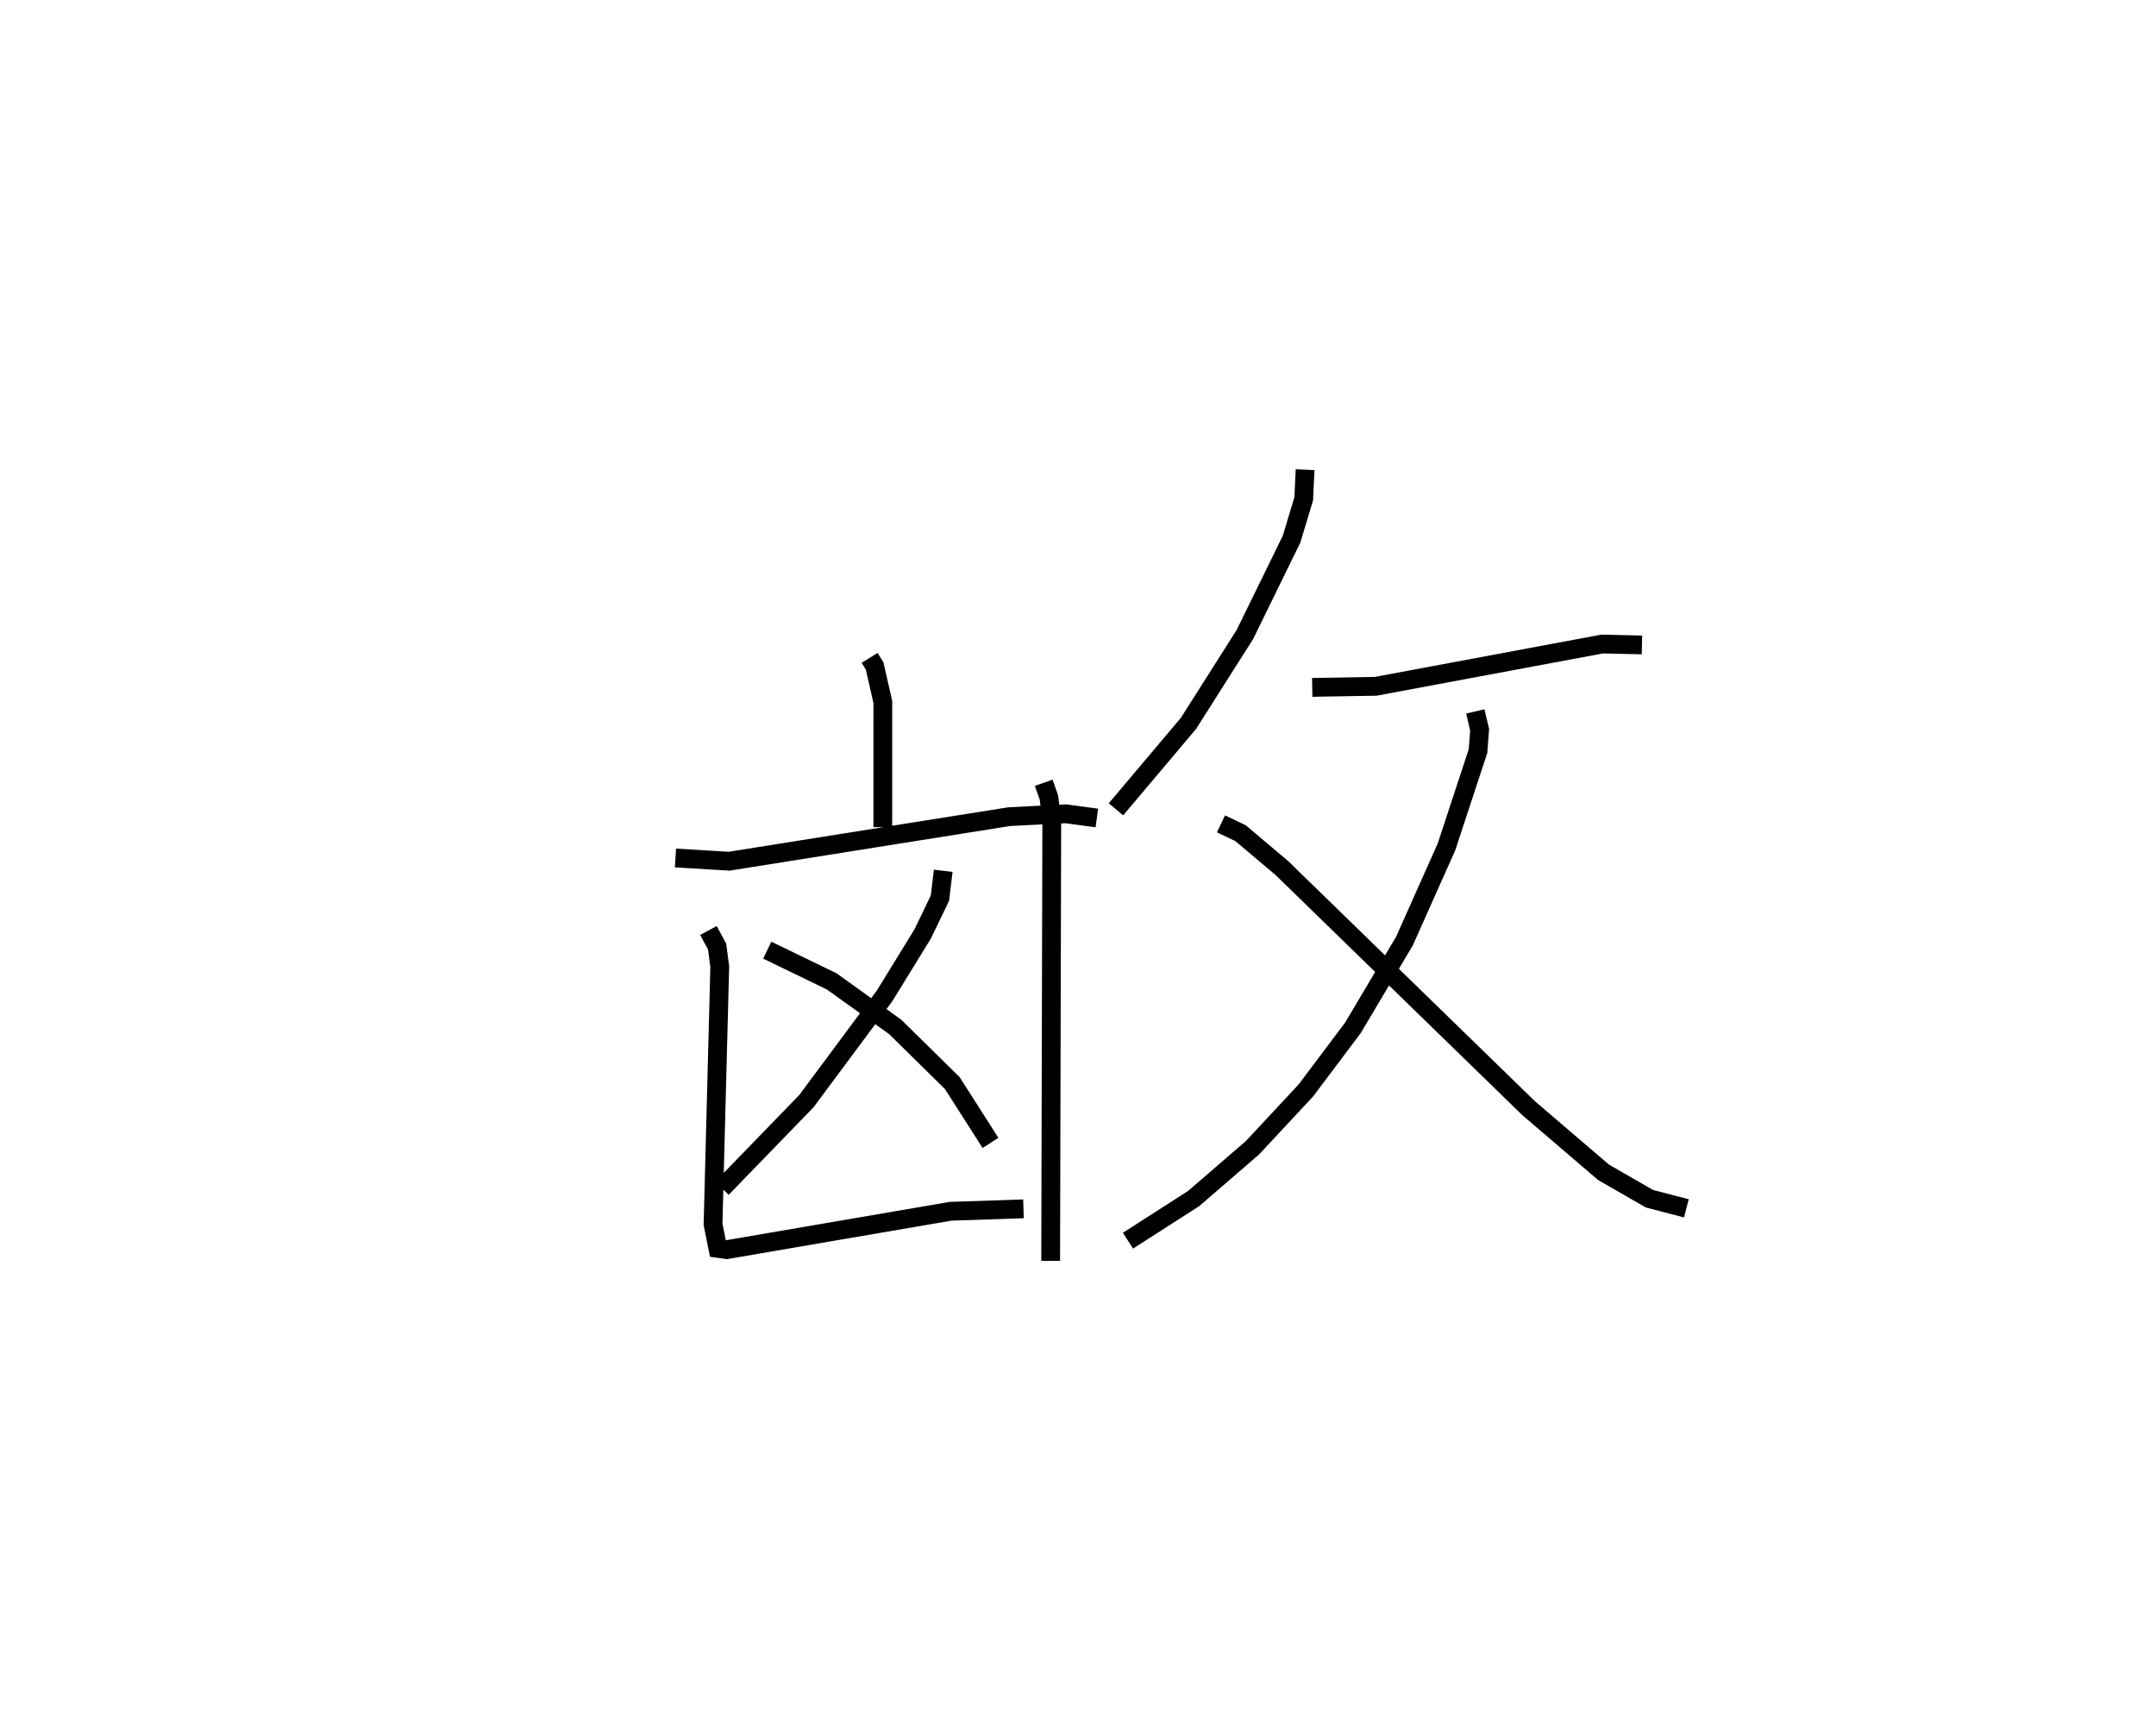 <?xml version="1.0" encoding="utf-8" ?>
<svg baseProfile="full" height="92.123" version="1.1" width="114.782" xmlns="http://www.w3.org/2000/svg" xmlns:ev="http://www.w3.org/2001/xml-events" xmlns:xlink="http://www.w3.org/1999/xlink"><defs /><rect fill="white" height="92.123" width="114.782" x="0" y="0" /><path d="M25,30.717 m0.0,0.0 m21.297,4.307 l0.266,0.432 0.437,1.914 l-0.001,6.663 m-11.038,1.644 l2.854,0.172 14.912,-2.372 l3.018,-0.152 1.65,0.223 m-8.179,2.812 l-0.174,1.452 -0.92,1.908 l-2.035,3.308 -4.153,5.592 l-4.5,4.641 m2.414,-12.677 l3.427,1.661 3.382,2.424 l3.041,2.991 2.034,3.186 m-15.016,-11.308 l0.461,0.851 0.142,1.077 l-0.358,13.711 0.257,1.285 l0.468,0.067 11.924,-2.044 l3.879,-0.13 m1.078,-22.682 l0.28,0.799 0.148,1.246 l-0.059,23.409 m13.545,-42.123 l-0.072,1.549 -0.648,2.15 l-2.485,5.077 -3.004,4.732 l-3.859,4.574 m10.448,-6.491 l3.376,-0.057 12.063,-2.252 l2.115,0.049 m-8.871,3.539 l0.229,0.977 -0.087,1.14 l-1.681,5.103 -2.235,5.008 l-2.745,4.621 -2.502,3.329 l-2.844,3.052 -3.127,2.7 l-3.5,2.247 m4.951,-22.19 l1.038,0.492 2.205,1.861 l13.141,12.788 3.985,3.41 l2.441,1.405 1.967,0.512 " fill="none" stroke="black" stroke-width="1" /></svg>
